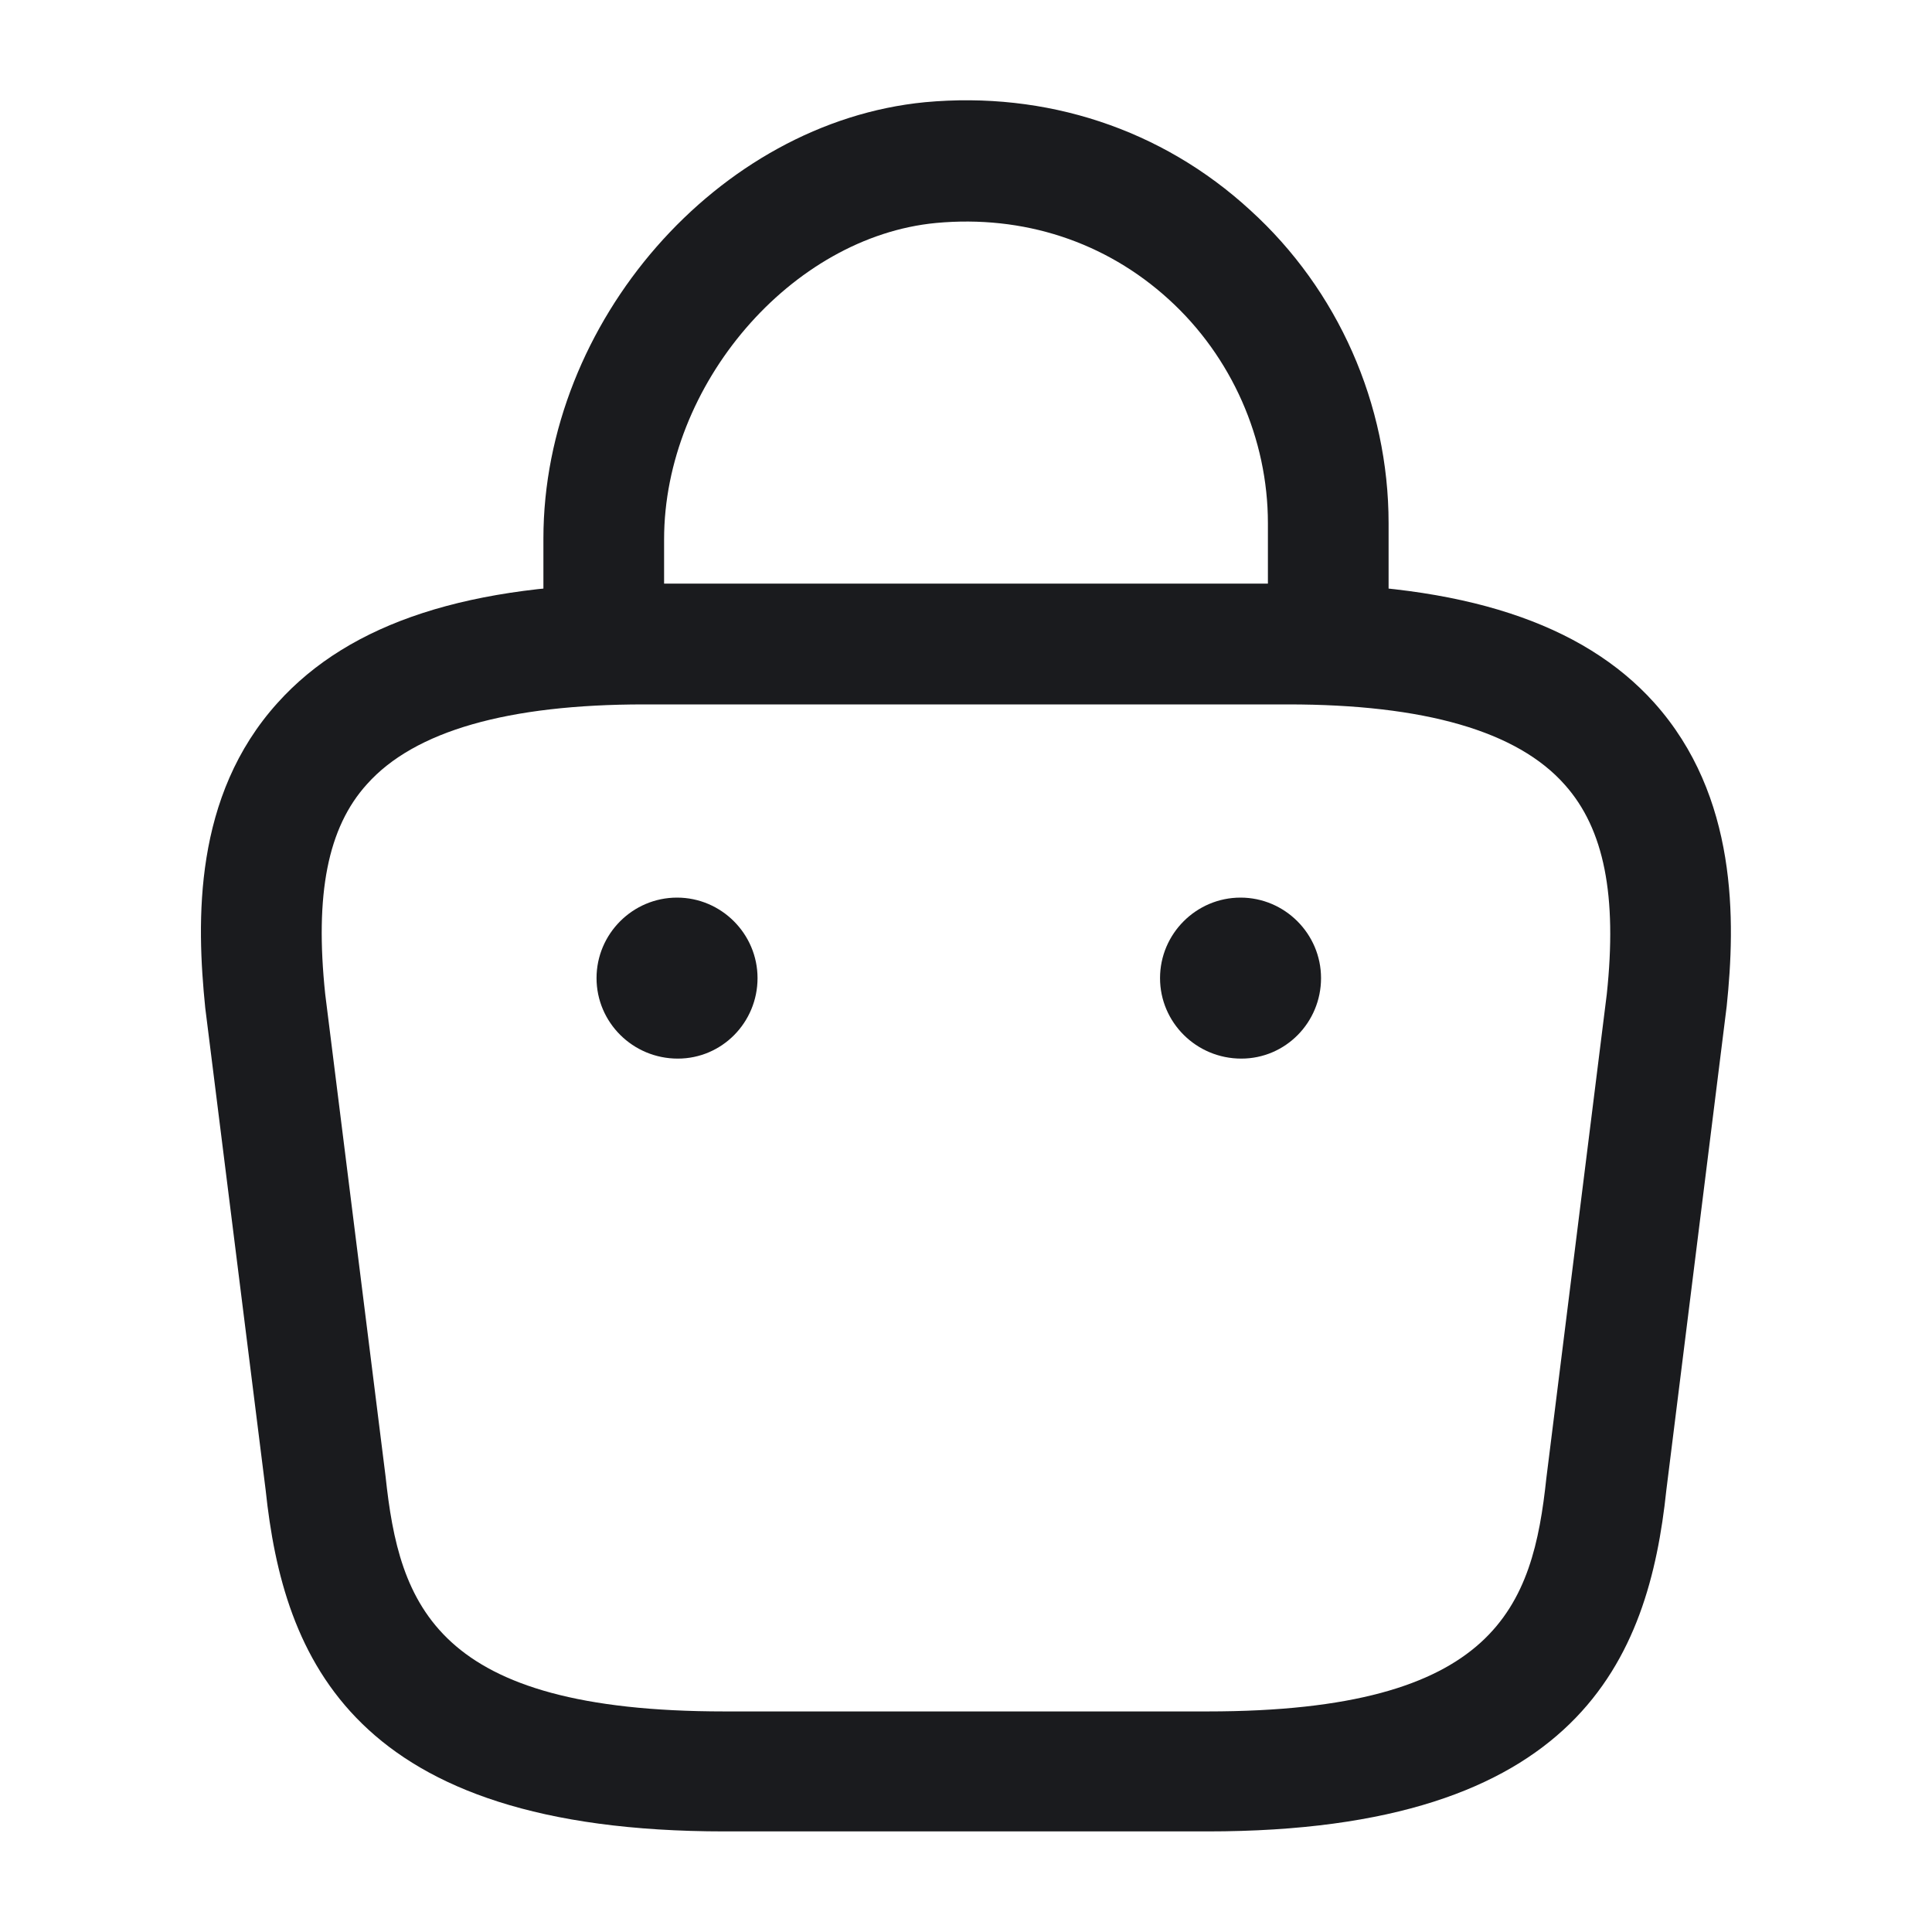 <svg width="30" height="30" viewBox="0 0 30 30" fill="none" xmlns="http://www.w3.org/2000/svg">
<path d="M20.625 10.787C20.113 10.787 19.688 10.363 19.688 9.85V8.125C19.688 6.812 19.125 5.537 18.15 4.65C17.163 3.75 15.887 3.337 14.537 3.462C12.287 3.675 10.312 5.975 10.312 8.375V9.588C10.312 10.1 9.887 10.525 9.375 10.525C8.863 10.525 8.438 10.1 8.438 9.588V8.363C8.438 5 11.15 1.9 14.363 1.587C16.238 1.413 18.038 2 19.413 3.263C20.775 4.5 21.562 6.275 21.562 8.125V9.85C21.562 10.363 21.137 10.787 20.625 10.787Z" fill="#1A1B1E"/>
<path d="M18.75 28.438H11.25C5.475 28.438 4.4 25.75 4.125 23.137L3.187 15.65C3.05 14.3 3 12.363 4.312 10.912C5.437 9.662 7.3 9.062 10 9.062H20C22.712 9.062 24.575 9.675 25.687 10.912C26.987 12.363 26.95 14.3 26.812 15.625L25.875 23.137C25.6 25.75 24.525 28.438 18.75 28.438ZM10 10.938C7.887 10.938 6.437 11.35 5.7 12.175C5.087 12.85 4.887 13.887 5.05 15.438L5.987 22.925C6.2 24.925 6.75 26.575 11.25 26.575H18.75C23.25 26.575 23.8 24.938 24.012 22.95L24.95 15.438C25.112 13.912 24.912 12.875 24.3 12.188C23.562 11.35 22.112 10.938 20 10.938H10Z" fill="#1A1B1E"/>
<path d="M19.275 16.438C18.575 16.438 18.013 15.875 18.013 15.188C18.013 14.5 18.575 13.938 19.263 13.938C19.95 13.938 20.513 14.5 20.513 15.188C20.513 15.875 19.963 16.438 19.275 16.438Z" fill="#1A1B1E"/>
<path d="M10.525 16.438C9.825 16.438 9.263 15.875 9.263 15.188C9.263 14.5 9.825 13.938 10.513 13.938C11.2 13.938 11.763 14.5 11.763 15.188C11.763 15.875 11.213 16.438 10.525 16.438Z" fill="#1A1B1E"/>
</svg>
